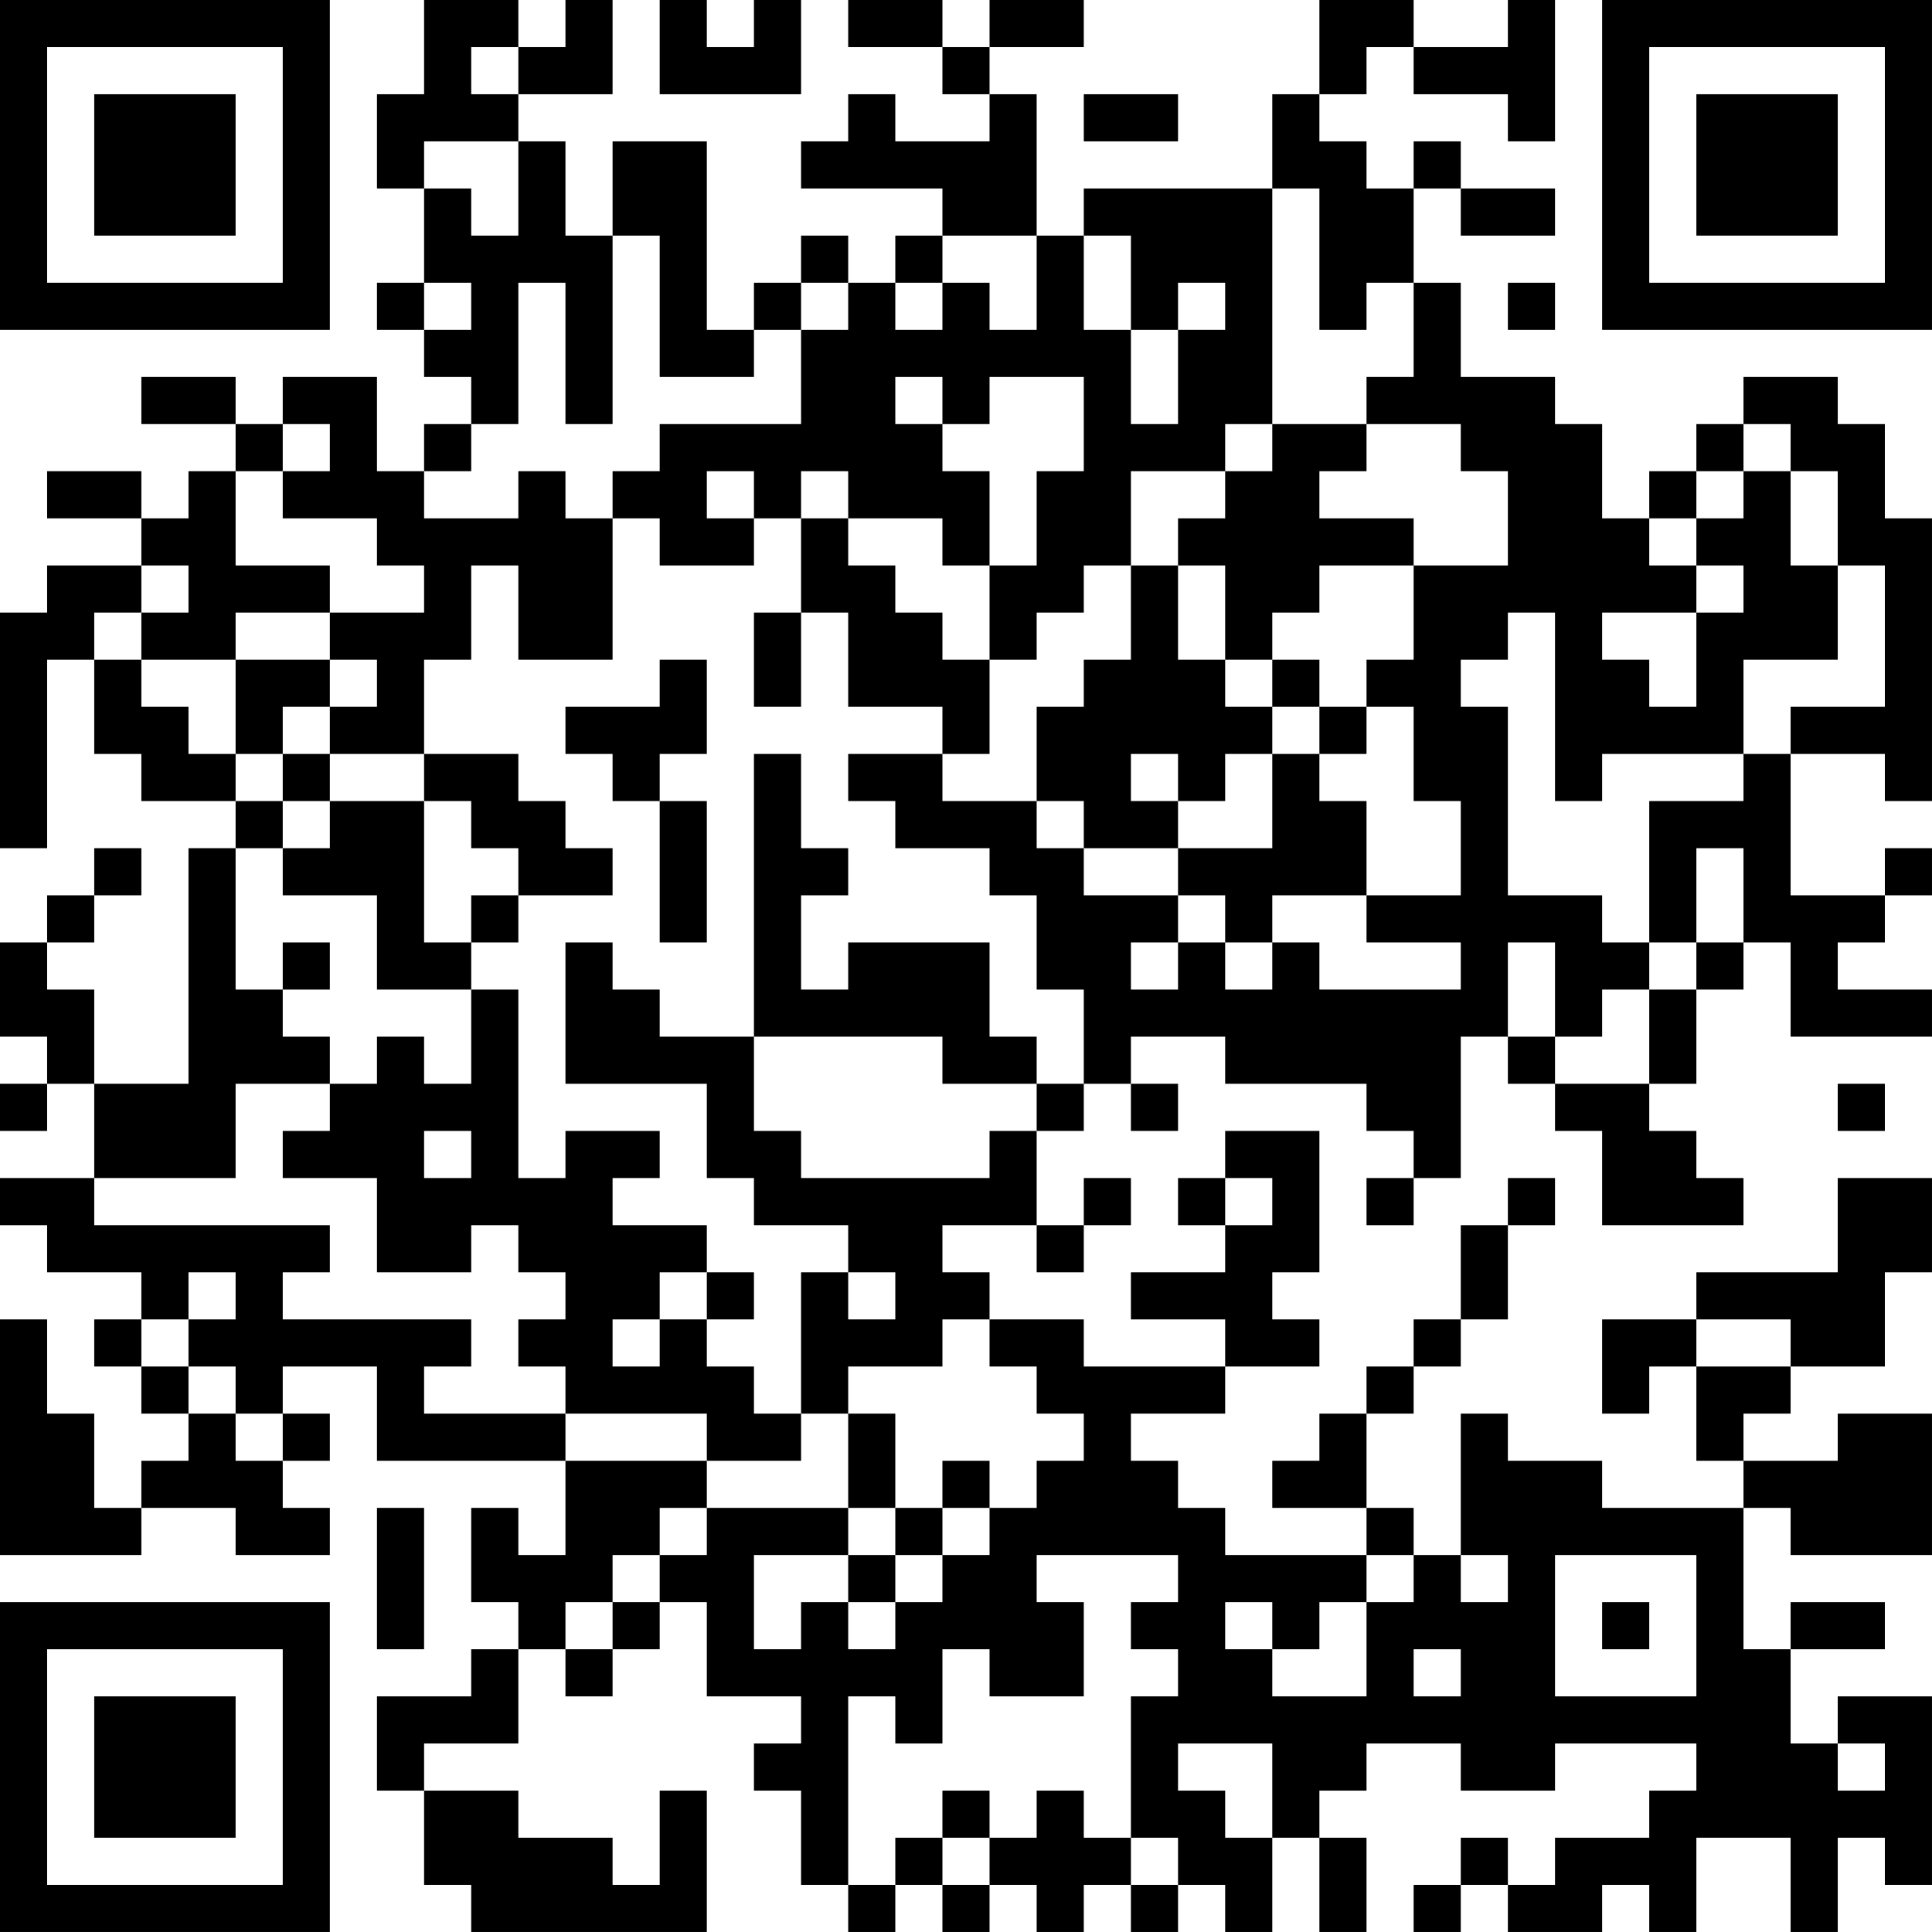 <?xml version="1.0" encoding="UTF-8"?>
<svg xmlns="http://www.w3.org/2000/svg" version="1.1" width="200" height="200" viewBox="0 0 200 200"><rect x="0" y="0" width="200" height="200" fill="#ffffff"/><g transform="scale(4.878)"><g transform="translate(0,0)"><path fill-rule="evenodd" d="M9 0L9 2L8 2L8 4L9 4L9 6L8 6L8 7L9 7L9 8L10 8L10 9L9 9L9 10L8 10L8 8L6 8L6 9L5 9L5 8L3 8L3 9L5 9L5 10L4 10L4 11L3 11L3 10L1 10L1 11L3 11L3 12L1 12L1 13L0 13L0 18L1 18L1 14L2 14L2 16L3 16L3 17L5 17L5 18L4 18L4 23L2 23L2 21L1 21L1 20L2 20L2 19L3 19L3 18L2 18L2 19L1 19L1 20L0 20L0 22L1 22L1 23L0 23L0 24L1 24L1 23L2 23L2 25L0 25L0 26L1 26L1 27L3 27L3 28L2 28L2 29L3 29L3 30L4 30L4 31L3 31L3 32L2 32L2 30L1 30L1 28L0 28L0 33L3 33L3 32L5 32L5 33L7 33L7 32L6 32L6 31L7 31L7 30L6 30L6 29L8 29L8 31L12 31L12 33L11 33L11 32L10 32L10 34L11 34L11 35L10 35L10 36L8 36L8 38L9 38L9 40L10 40L10 41L15 41L15 38L14 38L14 40L13 40L13 39L11 39L11 38L9 38L9 37L11 37L11 35L12 35L12 36L13 36L13 35L14 35L14 34L15 34L15 36L17 36L17 37L16 37L16 38L17 38L17 40L18 40L18 41L19 41L19 40L20 40L20 41L21 41L21 40L22 40L22 41L23 41L23 40L24 40L24 41L25 41L25 40L26 40L26 41L27 41L27 39L28 39L28 41L29 41L29 39L28 39L28 38L29 38L29 37L31 37L31 38L33 38L33 37L36 37L36 38L35 38L35 39L33 39L33 40L32 40L32 39L31 39L31 40L30 40L30 41L31 41L31 40L32 40L32 41L34 41L34 40L35 40L35 41L36 41L36 39L38 39L38 41L39 41L39 39L40 39L40 40L41 40L41 36L39 36L39 37L38 37L38 35L40 35L40 34L38 34L38 35L37 35L37 32L38 32L38 33L41 33L41 30L39 30L39 31L37 31L37 30L38 30L38 29L40 29L40 27L41 27L41 25L39 25L39 27L36 27L36 28L34 28L34 30L35 30L35 29L36 29L36 31L37 31L37 32L34 32L34 31L32 31L32 30L31 30L31 33L30 33L30 32L29 32L29 30L30 30L30 29L31 29L31 28L32 28L32 26L33 26L33 25L32 25L32 26L31 26L31 28L30 28L30 29L29 29L29 30L28 30L28 31L27 31L27 32L29 32L29 33L26 33L26 32L25 32L25 31L24 31L24 30L26 30L26 29L28 29L28 28L27 28L27 27L28 27L28 24L26 24L26 25L25 25L25 26L26 26L26 27L24 27L24 28L26 28L26 29L23 29L23 28L21 28L21 27L20 27L20 26L22 26L22 27L23 27L23 26L24 26L24 25L23 25L23 26L22 26L22 24L23 24L23 23L24 23L24 24L25 24L25 23L24 23L24 22L26 22L26 23L29 23L29 24L30 24L30 25L29 25L29 26L30 26L30 25L31 25L31 22L32 22L32 23L33 23L33 24L34 24L34 26L37 26L37 25L36 25L36 24L35 24L35 23L36 23L36 21L37 21L37 20L38 20L38 22L41 22L41 21L39 21L39 20L40 20L40 19L41 19L41 18L40 18L40 19L38 19L38 16L40 16L40 17L41 17L41 11L40 11L40 9L39 9L39 8L37 8L37 9L36 9L36 10L35 10L35 11L34 11L34 9L33 9L33 8L31 8L31 6L30 6L30 4L31 4L31 5L33 5L33 4L31 4L31 3L30 3L30 4L29 4L29 3L28 3L28 2L29 2L29 1L30 1L30 2L32 2L32 3L33 3L33 0L32 0L32 1L30 1L30 0L28 0L28 2L27 2L27 4L23 4L23 5L22 5L22 2L21 2L21 1L23 1L23 0L21 0L21 1L20 1L20 0L18 0L18 1L20 1L20 2L21 2L21 3L19 3L19 2L18 2L18 3L17 3L17 4L20 4L20 5L19 5L19 6L18 6L18 5L17 5L17 6L16 6L16 7L15 7L15 3L13 3L13 5L12 5L12 3L11 3L11 2L13 2L13 0L12 0L12 1L11 1L11 0ZM14 0L14 2L17 2L17 0L16 0L16 1L15 1L15 0ZM10 1L10 2L11 2L11 1ZM23 2L23 3L25 3L25 2ZM9 3L9 4L10 4L10 5L11 5L11 3ZM27 4L27 9L26 9L26 10L24 10L24 12L23 12L23 13L22 13L22 14L21 14L21 12L22 12L22 10L23 10L23 8L21 8L21 9L20 9L20 8L19 8L19 9L20 9L20 10L21 10L21 12L20 12L20 11L18 11L18 10L17 10L17 11L16 11L16 10L15 10L15 11L16 11L16 12L14 12L14 11L13 11L13 10L14 10L14 9L17 9L17 7L18 7L18 6L17 6L17 7L16 7L16 8L14 8L14 5L13 5L13 9L12 9L12 6L11 6L11 9L10 9L10 10L9 10L9 11L11 11L11 10L12 10L12 11L13 11L13 14L11 14L11 12L10 12L10 14L9 14L9 16L7 16L7 15L8 15L8 14L7 14L7 13L9 13L9 12L8 12L8 11L6 11L6 10L7 10L7 9L6 9L6 10L5 10L5 12L7 12L7 13L5 13L5 14L3 14L3 13L4 13L4 12L3 12L3 13L2 13L2 14L3 14L3 15L4 15L4 16L5 16L5 17L6 17L6 18L5 18L5 21L6 21L6 22L7 22L7 23L5 23L5 25L2 25L2 26L7 26L7 27L6 27L6 28L10 28L10 29L9 29L9 30L12 30L12 31L15 31L15 32L14 32L14 33L13 33L13 34L12 34L12 35L13 35L13 34L14 34L14 33L15 33L15 32L18 32L18 33L16 33L16 35L17 35L17 34L18 34L18 35L19 35L19 34L20 34L20 33L21 33L21 32L22 32L22 31L23 31L23 30L22 30L22 29L21 29L21 28L20 28L20 29L18 29L18 30L17 30L17 27L18 27L18 28L19 28L19 27L18 27L18 26L16 26L16 25L15 25L15 23L12 23L12 20L13 20L13 21L14 21L14 22L16 22L16 24L17 24L17 25L21 25L21 24L22 24L22 23L23 23L23 21L22 21L22 19L21 19L21 18L19 18L19 17L18 17L18 16L20 16L20 17L22 17L22 18L23 18L23 19L25 19L25 20L24 20L24 21L25 21L25 20L26 20L26 21L27 21L27 20L28 20L28 21L31 21L31 20L29 20L29 19L31 19L31 17L30 17L30 15L29 15L29 14L30 14L30 12L32 12L32 10L31 10L31 9L29 9L29 8L30 8L30 6L29 6L29 7L28 7L28 4ZM20 5L20 6L19 6L19 7L20 7L20 6L21 6L21 7L22 7L22 5ZM23 5L23 7L24 7L24 9L25 9L25 7L26 7L26 6L25 6L25 7L24 7L24 5ZM9 6L9 7L10 7L10 6ZM32 6L32 7L33 7L33 6ZM27 9L27 10L26 10L26 11L25 11L25 12L24 12L24 14L23 14L23 15L22 15L22 17L23 17L23 18L25 18L25 19L26 19L26 20L27 20L27 19L29 19L29 17L28 17L28 16L29 16L29 15L28 15L28 14L27 14L27 13L28 13L28 12L30 12L30 11L28 11L28 10L29 10L29 9ZM37 9L37 10L36 10L36 11L35 11L35 12L36 12L36 13L34 13L34 14L35 14L35 15L36 15L36 13L37 13L37 12L36 12L36 11L37 11L37 10L38 10L38 12L39 12L39 14L37 14L37 16L34 16L34 17L33 17L33 13L32 13L32 14L31 14L31 15L32 15L32 19L34 19L34 20L35 20L35 21L34 21L34 22L33 22L33 20L32 20L32 22L33 22L33 23L35 23L35 21L36 21L36 20L37 20L37 18L36 18L36 20L35 20L35 17L37 17L37 16L38 16L38 15L40 15L40 12L39 12L39 10L38 10L38 9ZM17 11L17 13L16 13L16 15L17 15L17 13L18 13L18 15L20 15L20 16L21 16L21 14L20 14L20 13L19 13L19 12L18 12L18 11ZM25 12L25 14L26 14L26 15L27 15L27 16L26 16L26 17L25 17L25 16L24 16L24 17L25 17L25 18L27 18L27 16L28 16L28 15L27 15L27 14L26 14L26 12ZM5 14L5 16L6 16L6 17L7 17L7 18L6 18L6 19L8 19L8 21L10 21L10 23L9 23L9 22L8 22L8 23L7 23L7 24L6 24L6 25L8 25L8 27L10 27L10 26L11 26L11 27L12 27L12 28L11 28L11 29L12 29L12 30L15 30L15 31L17 31L17 30L16 30L16 29L15 29L15 28L16 28L16 27L15 27L15 26L13 26L13 25L14 25L14 24L12 24L12 25L11 25L11 21L10 21L10 20L11 20L11 19L13 19L13 18L12 18L12 17L11 17L11 16L9 16L9 17L7 17L7 16L6 16L6 15L7 15L7 14ZM14 14L14 15L12 15L12 16L13 16L13 17L14 17L14 20L15 20L15 17L14 17L14 16L15 16L15 14ZM16 16L16 22L20 22L20 23L22 23L22 22L21 22L21 20L18 20L18 21L17 21L17 19L18 19L18 18L17 18L17 16ZM9 17L9 20L10 20L10 19L11 19L11 18L10 18L10 17ZM6 20L6 21L7 21L7 20ZM39 23L39 24L40 24L40 23ZM9 24L9 25L10 25L10 24ZM26 25L26 26L27 26L27 25ZM4 27L4 28L3 28L3 29L4 29L4 30L5 30L5 31L6 31L6 30L5 30L5 29L4 29L4 28L5 28L5 27ZM14 27L14 28L13 28L13 29L14 29L14 28L15 28L15 27ZM36 28L36 29L38 29L38 28ZM18 30L18 32L19 32L19 33L18 33L18 34L19 34L19 33L20 33L20 32L21 32L21 31L20 31L20 32L19 32L19 30ZM8 32L8 35L9 35L9 32ZM22 33L22 34L23 34L23 36L21 36L21 35L20 35L20 37L19 37L19 36L18 36L18 40L19 40L19 39L20 39L20 40L21 40L21 39L22 39L22 38L23 38L23 39L24 39L24 40L25 40L25 39L24 39L24 36L25 36L25 35L24 35L24 34L25 34L25 33ZM29 33L29 34L28 34L28 35L27 35L27 34L26 34L26 35L27 35L27 36L29 36L29 34L30 34L30 33ZM31 33L31 34L32 34L32 33ZM33 33L33 36L36 36L36 33ZM34 34L34 35L35 35L35 34ZM30 35L30 36L31 36L31 35ZM25 37L25 38L26 38L26 39L27 39L27 37ZM39 37L39 38L40 38L40 37ZM20 38L20 39L21 39L21 38ZM0 0L0 7L7 7L7 0ZM1 1L1 6L6 6L6 1ZM2 2L2 5L5 5L5 2ZM34 0L34 7L41 7L41 0ZM35 1L35 6L40 6L40 1ZM36 2L36 5L39 5L39 2ZM0 34L0 41L7 41L7 34ZM1 35L1 40L6 40L6 35ZM2 36L2 39L5 39L5 36Z" fill="#000000"/></g></g></svg>
